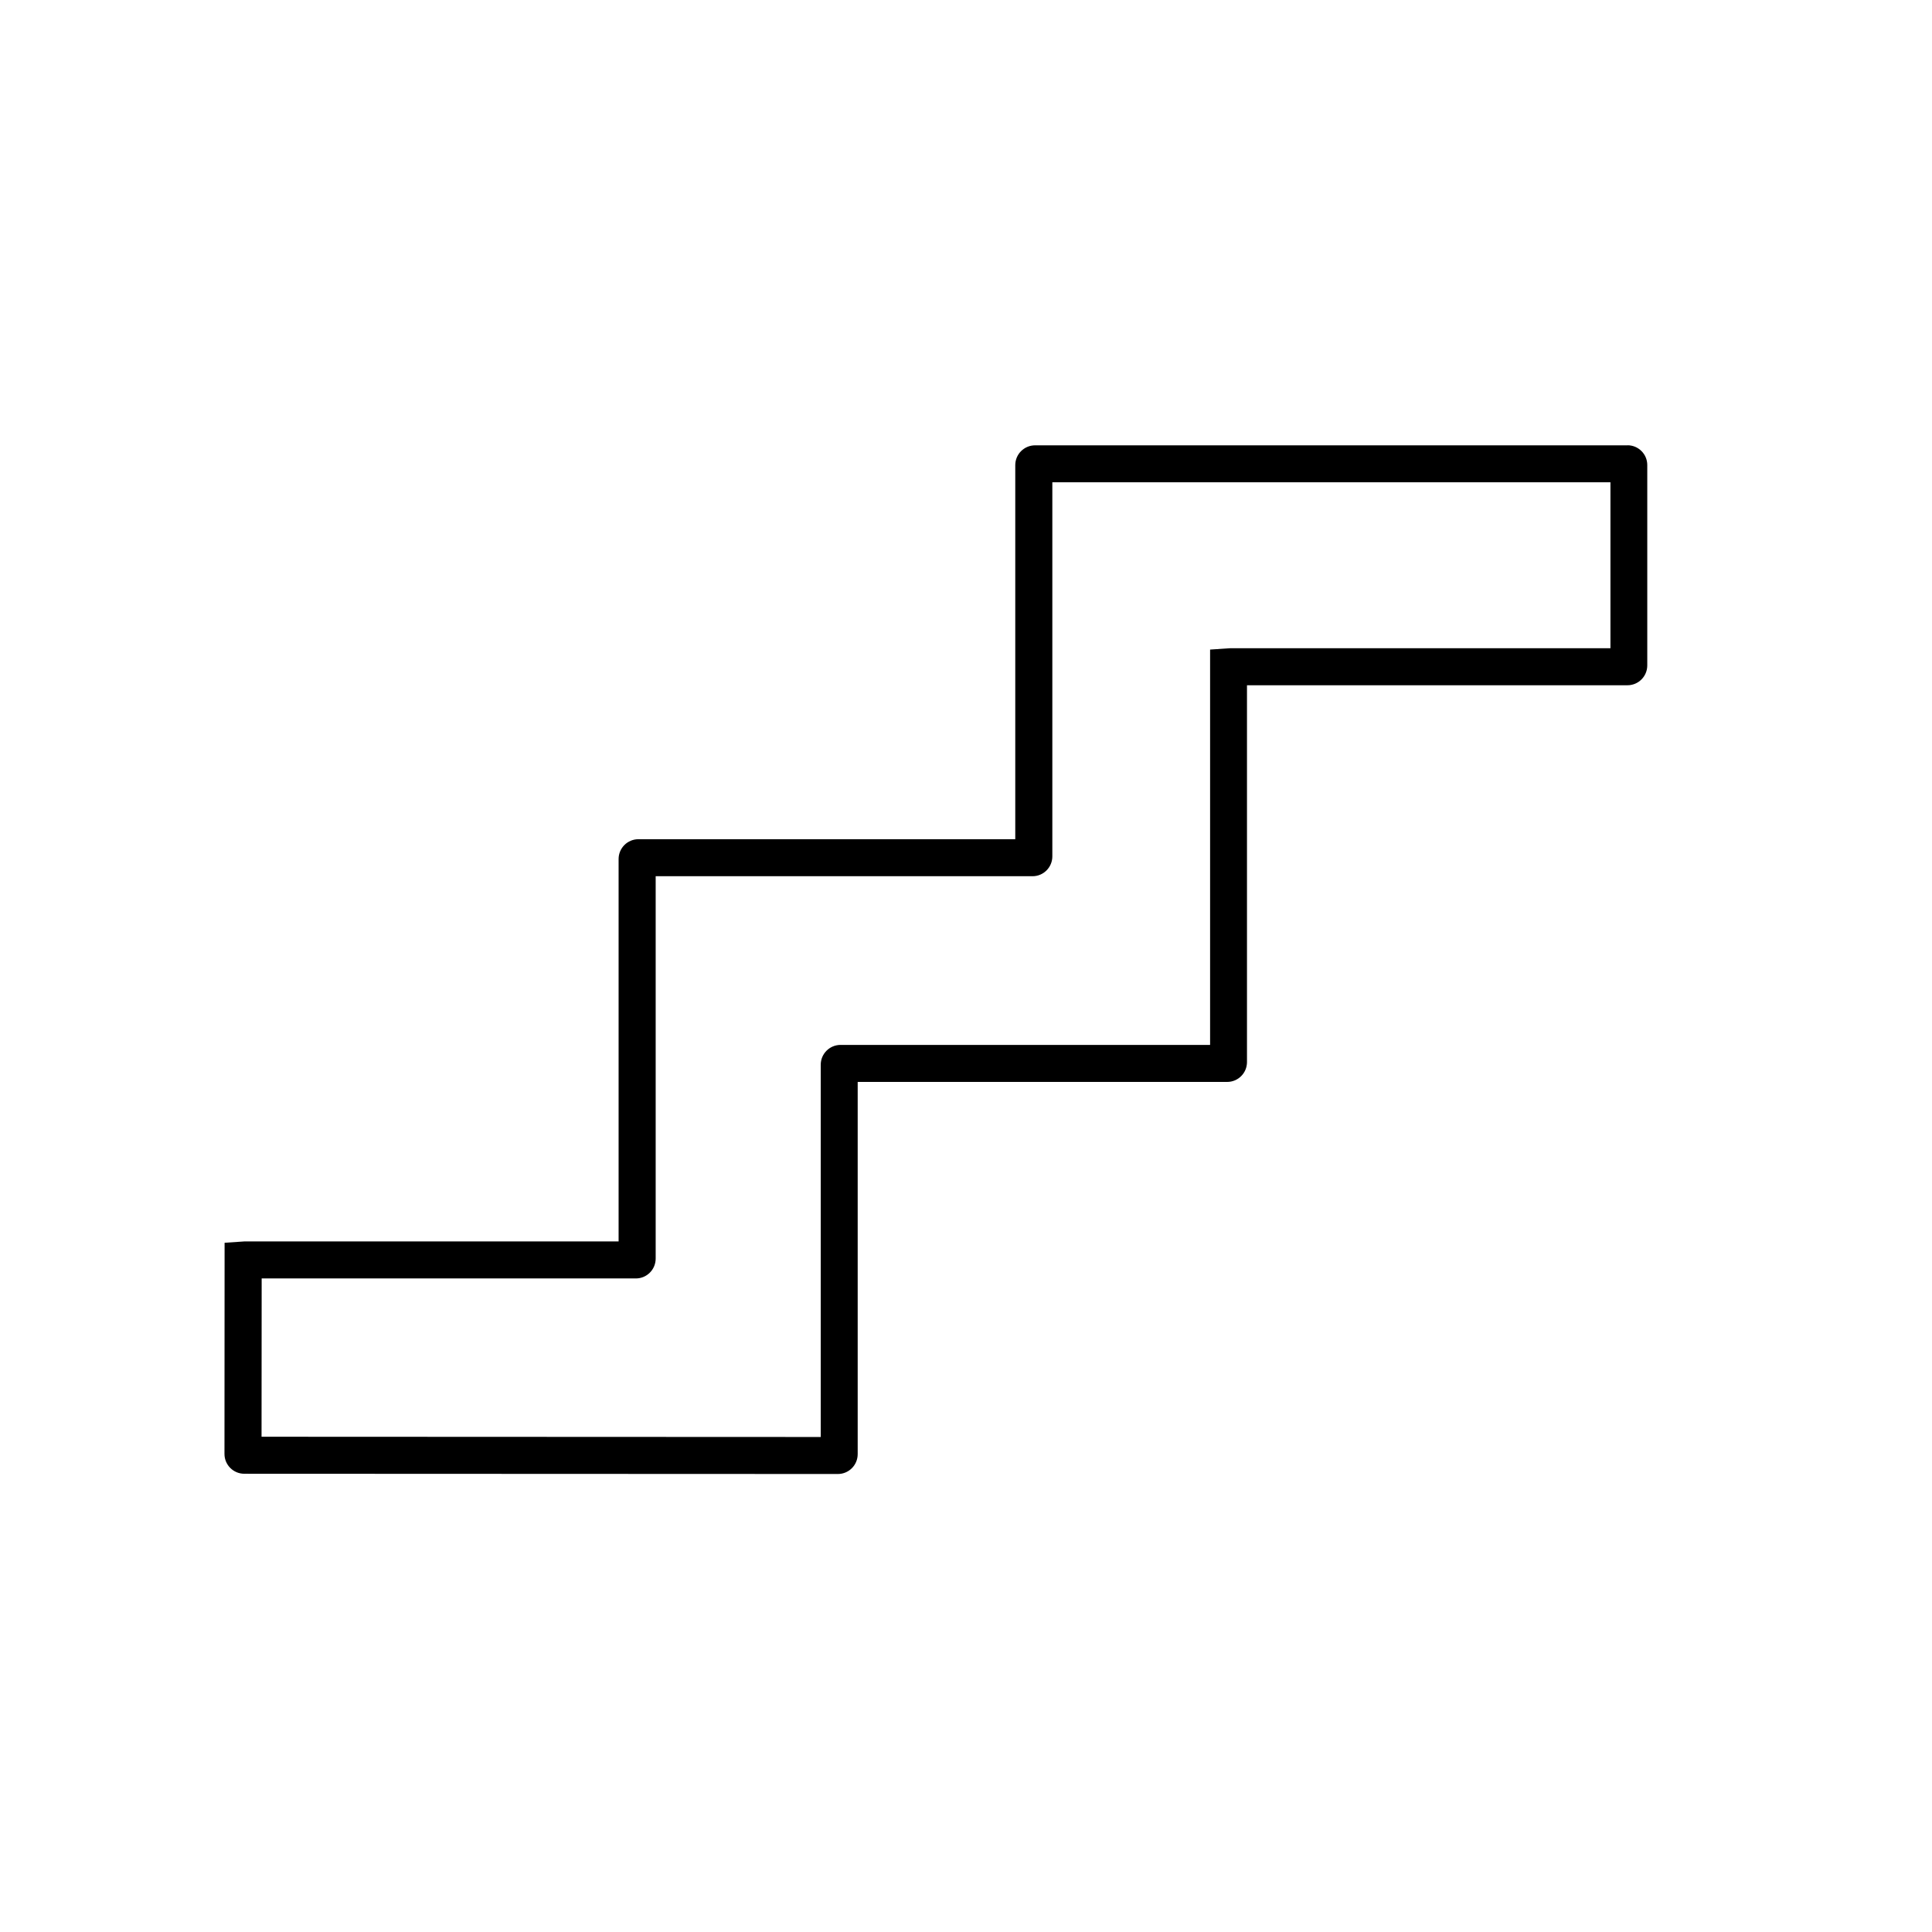 <?xml version="1.0" encoding="utf-8"?>
<!-- Generated by IcoMoon.io -->
<!DOCTYPE svg PUBLIC "-//W3C//DTD SVG 1.1//EN" "http://www.w3.org/Graphics/SVG/1.1/DTD/svg11.dtd">
<svg version="1.1" xmlns="http://www.w3.org/2000/svg" xmlns:xlink="http://www.w3.org/1999/xlink" width="32" height="32" viewBox="0 0 32 32">
<g>
</g>
	<path d="M26.958 7.376h-9.813c-0.182 0-0.329 0.147-0.329 0.328v6.196l-6.242-0c-0.181 0-0.328 0.147-0.328 0.328v6.334l-6.198-0-0.328 0.022-0.002 3.498c0 0.181 0.147 0.328 0.328 0.328l9.832 0.004c0.181 0 0.328-0.147 0.328-0.329l-0-6.165h6.12c0.181 0 0.328-0.147 0.328-0.329l0-6.241h6.302c0.181 0 0.328-0.147 0.328-0.329l0-3.317c0.001-0.181-0.146-0.329-0.327-0.329zM26.674 10.737h-6.303l-0.328 0.022v6.548l-6.121-0c-0.181 0-0.328 0.147-0.328 0.328v6.166l-9.262-0.004 0.002-2.622h6.198c0.181 0 0.328-0.147 0.328-0.329l-0-6.333h6.242c0.181 0 0.328-0.147 0.328-0.329l-0-6.196h9.244l0 2.748z" fill="#000000" />
</svg>
